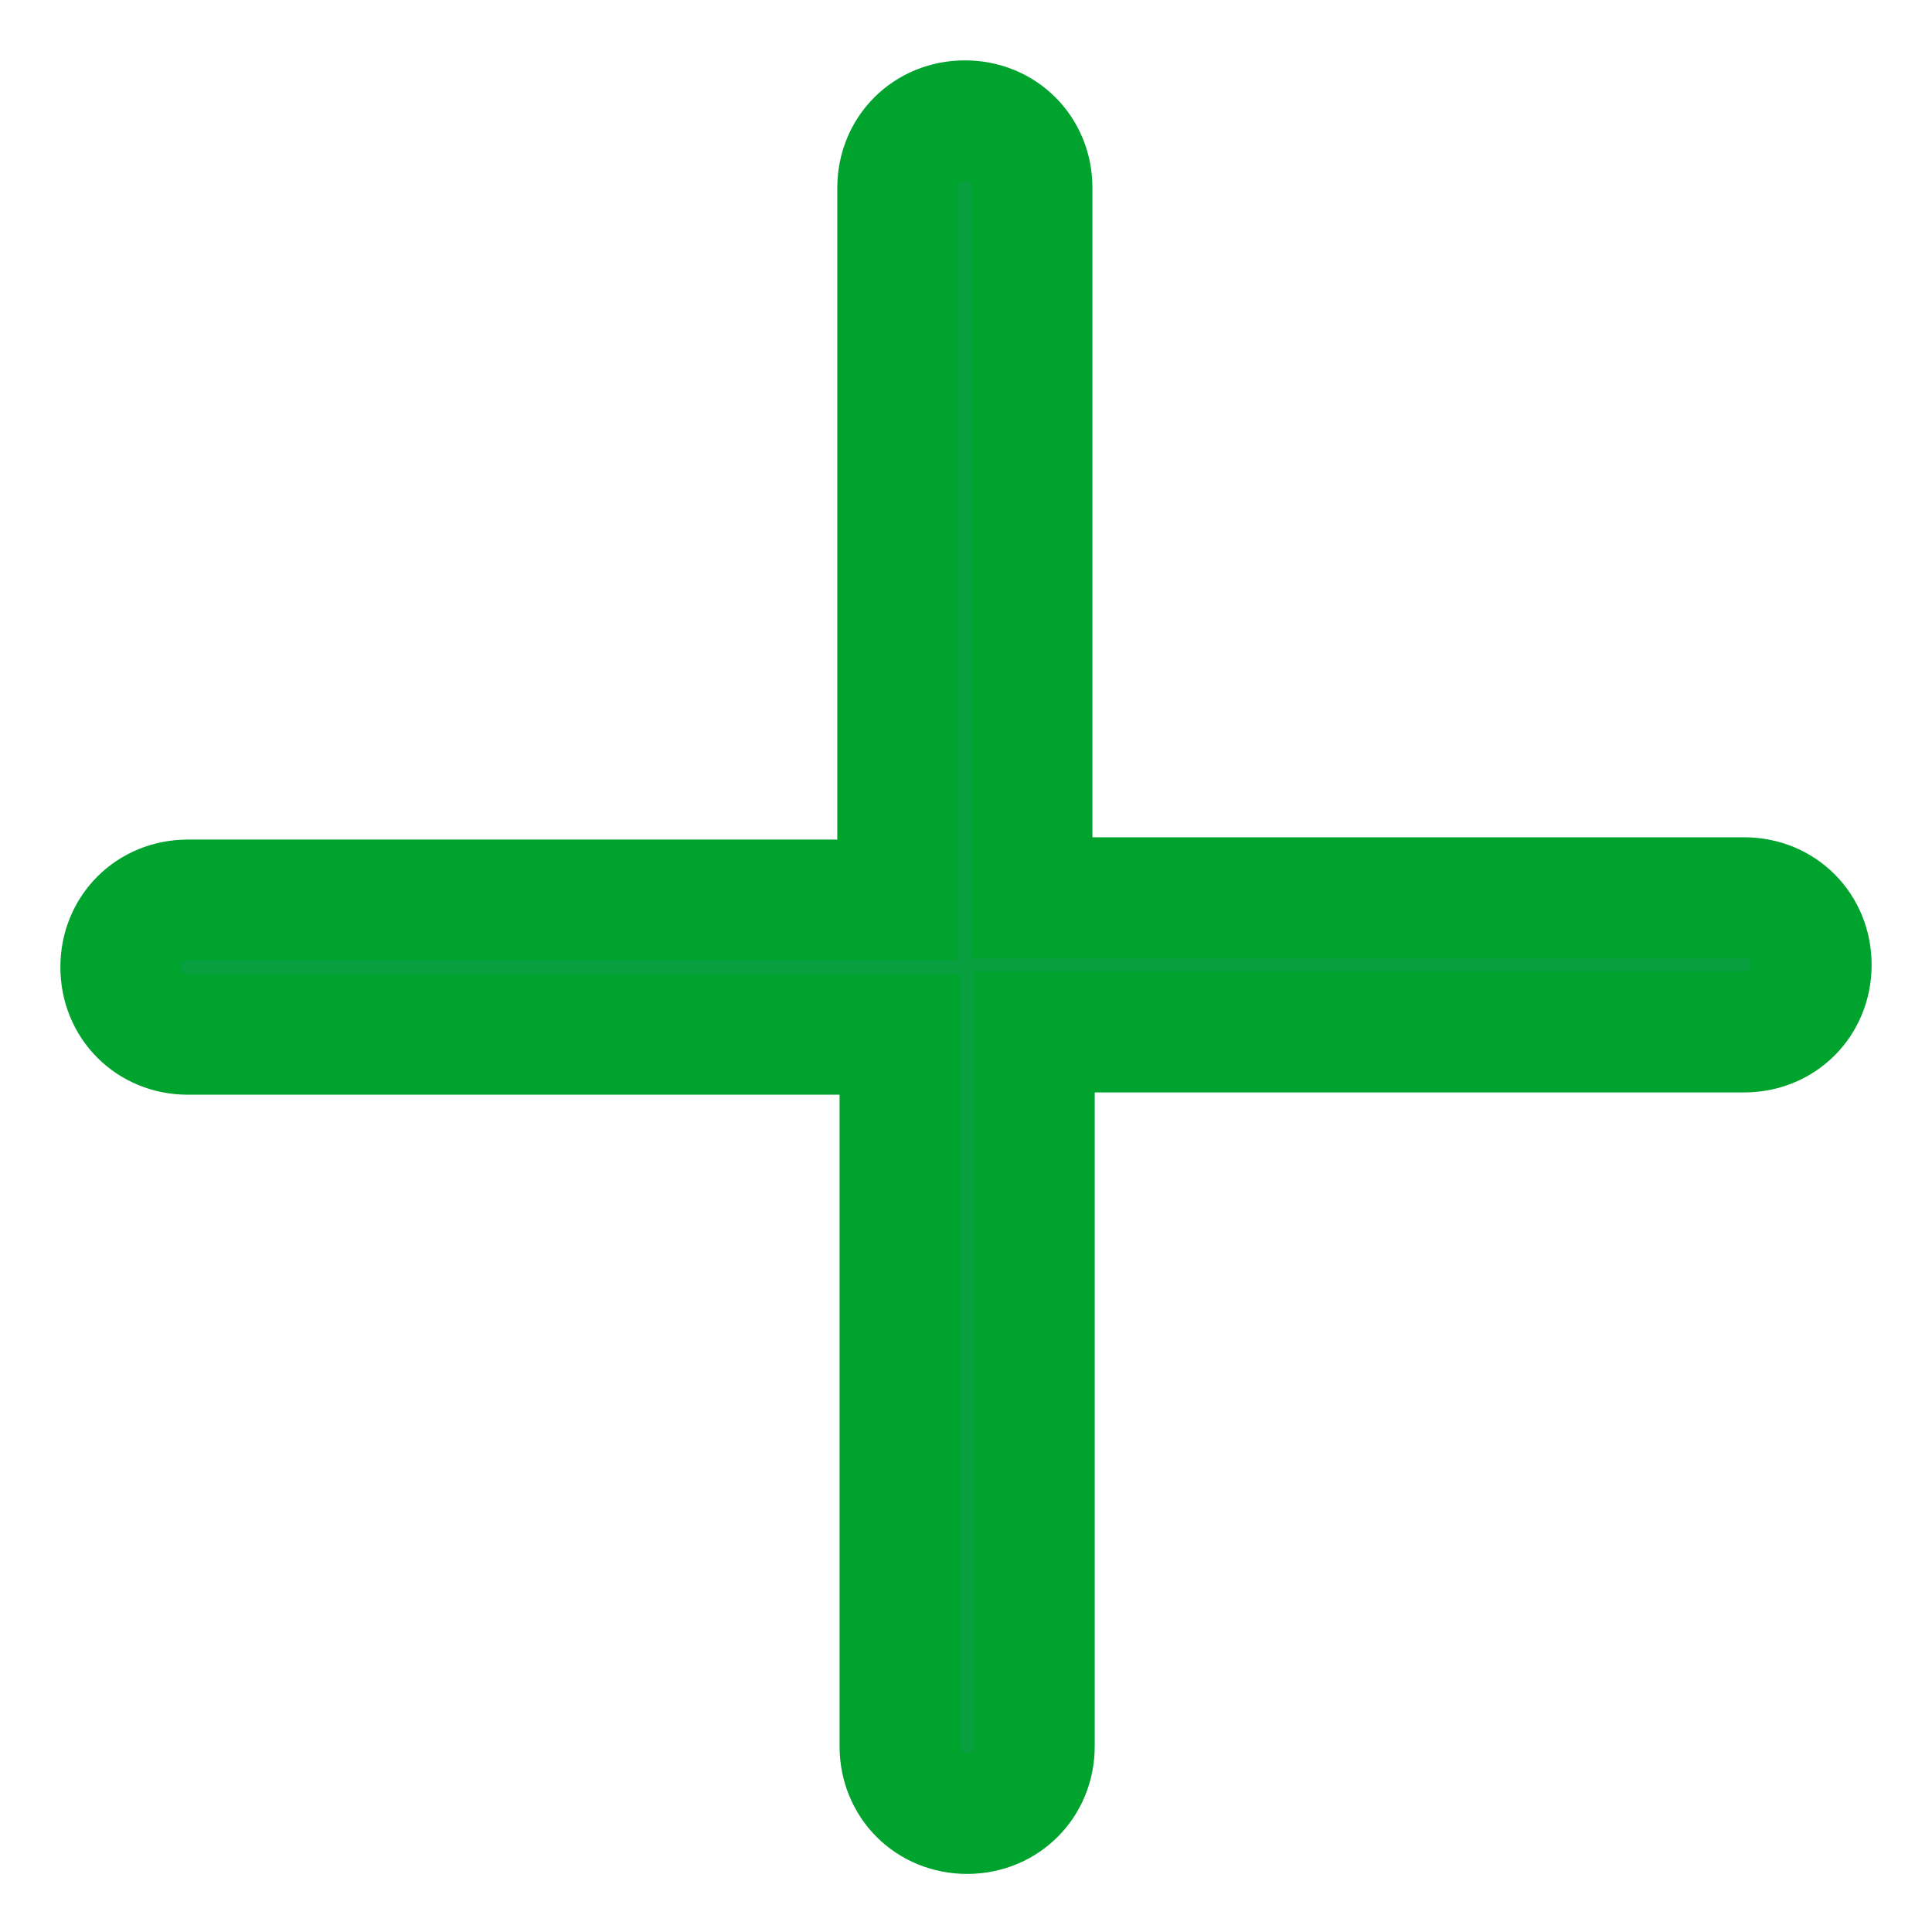 <?xml version="1.0" encoding="UTF-8"?>
<svg width="16px" height="16px" viewBox="0 0 16 16" version="1.1" xmlns="http://www.w3.org/2000/svg" xmlns:xlink="http://www.w3.org/1999/xlink">
    <!-- Generator: Sketch 54.1 (76490) - https://sketchapp.com -->
    <title>Path</title>
    <desc>Created with Sketch.</desc>
    <g id="Page-1" stroke="none" stroke-width="1" fill="none" fill-rule="evenodd">
        <g id="index---my-task" transform="translate(-1089, -594)" fill="#079F40" fill-rule="nonzero" stroke="#00A32E">
            <path d="M1103.444,601.434 L1097.547,601.434 L1097.547,595.556 C1097.547,595.241 1097.306,595 1096.991,595 C1096.676,595 1096.434,595.241 1096.434,595.556 L1096.434,601.453 L1090.556,601.453 C1090.241,601.453 1090,601.694 1090,602.009 C1090,602.325 1090.241,602.566 1090.556,602.566 L1096.453,602.566 L1096.453,608.462 C1096.453,608.777 1096.694,609.019 1097.009,609.019 C1097.324,609.019 1097.566,608.777 1097.566,608.462 L1097.566,602.547 L1103.444,602.547 C1103.759,602.547 1104,602.306 1104,601.991 C1104,601.675 1103.759,601.434 1103.444,601.434 Z" id="Path"></path>
        </g>
    </g>
</svg>